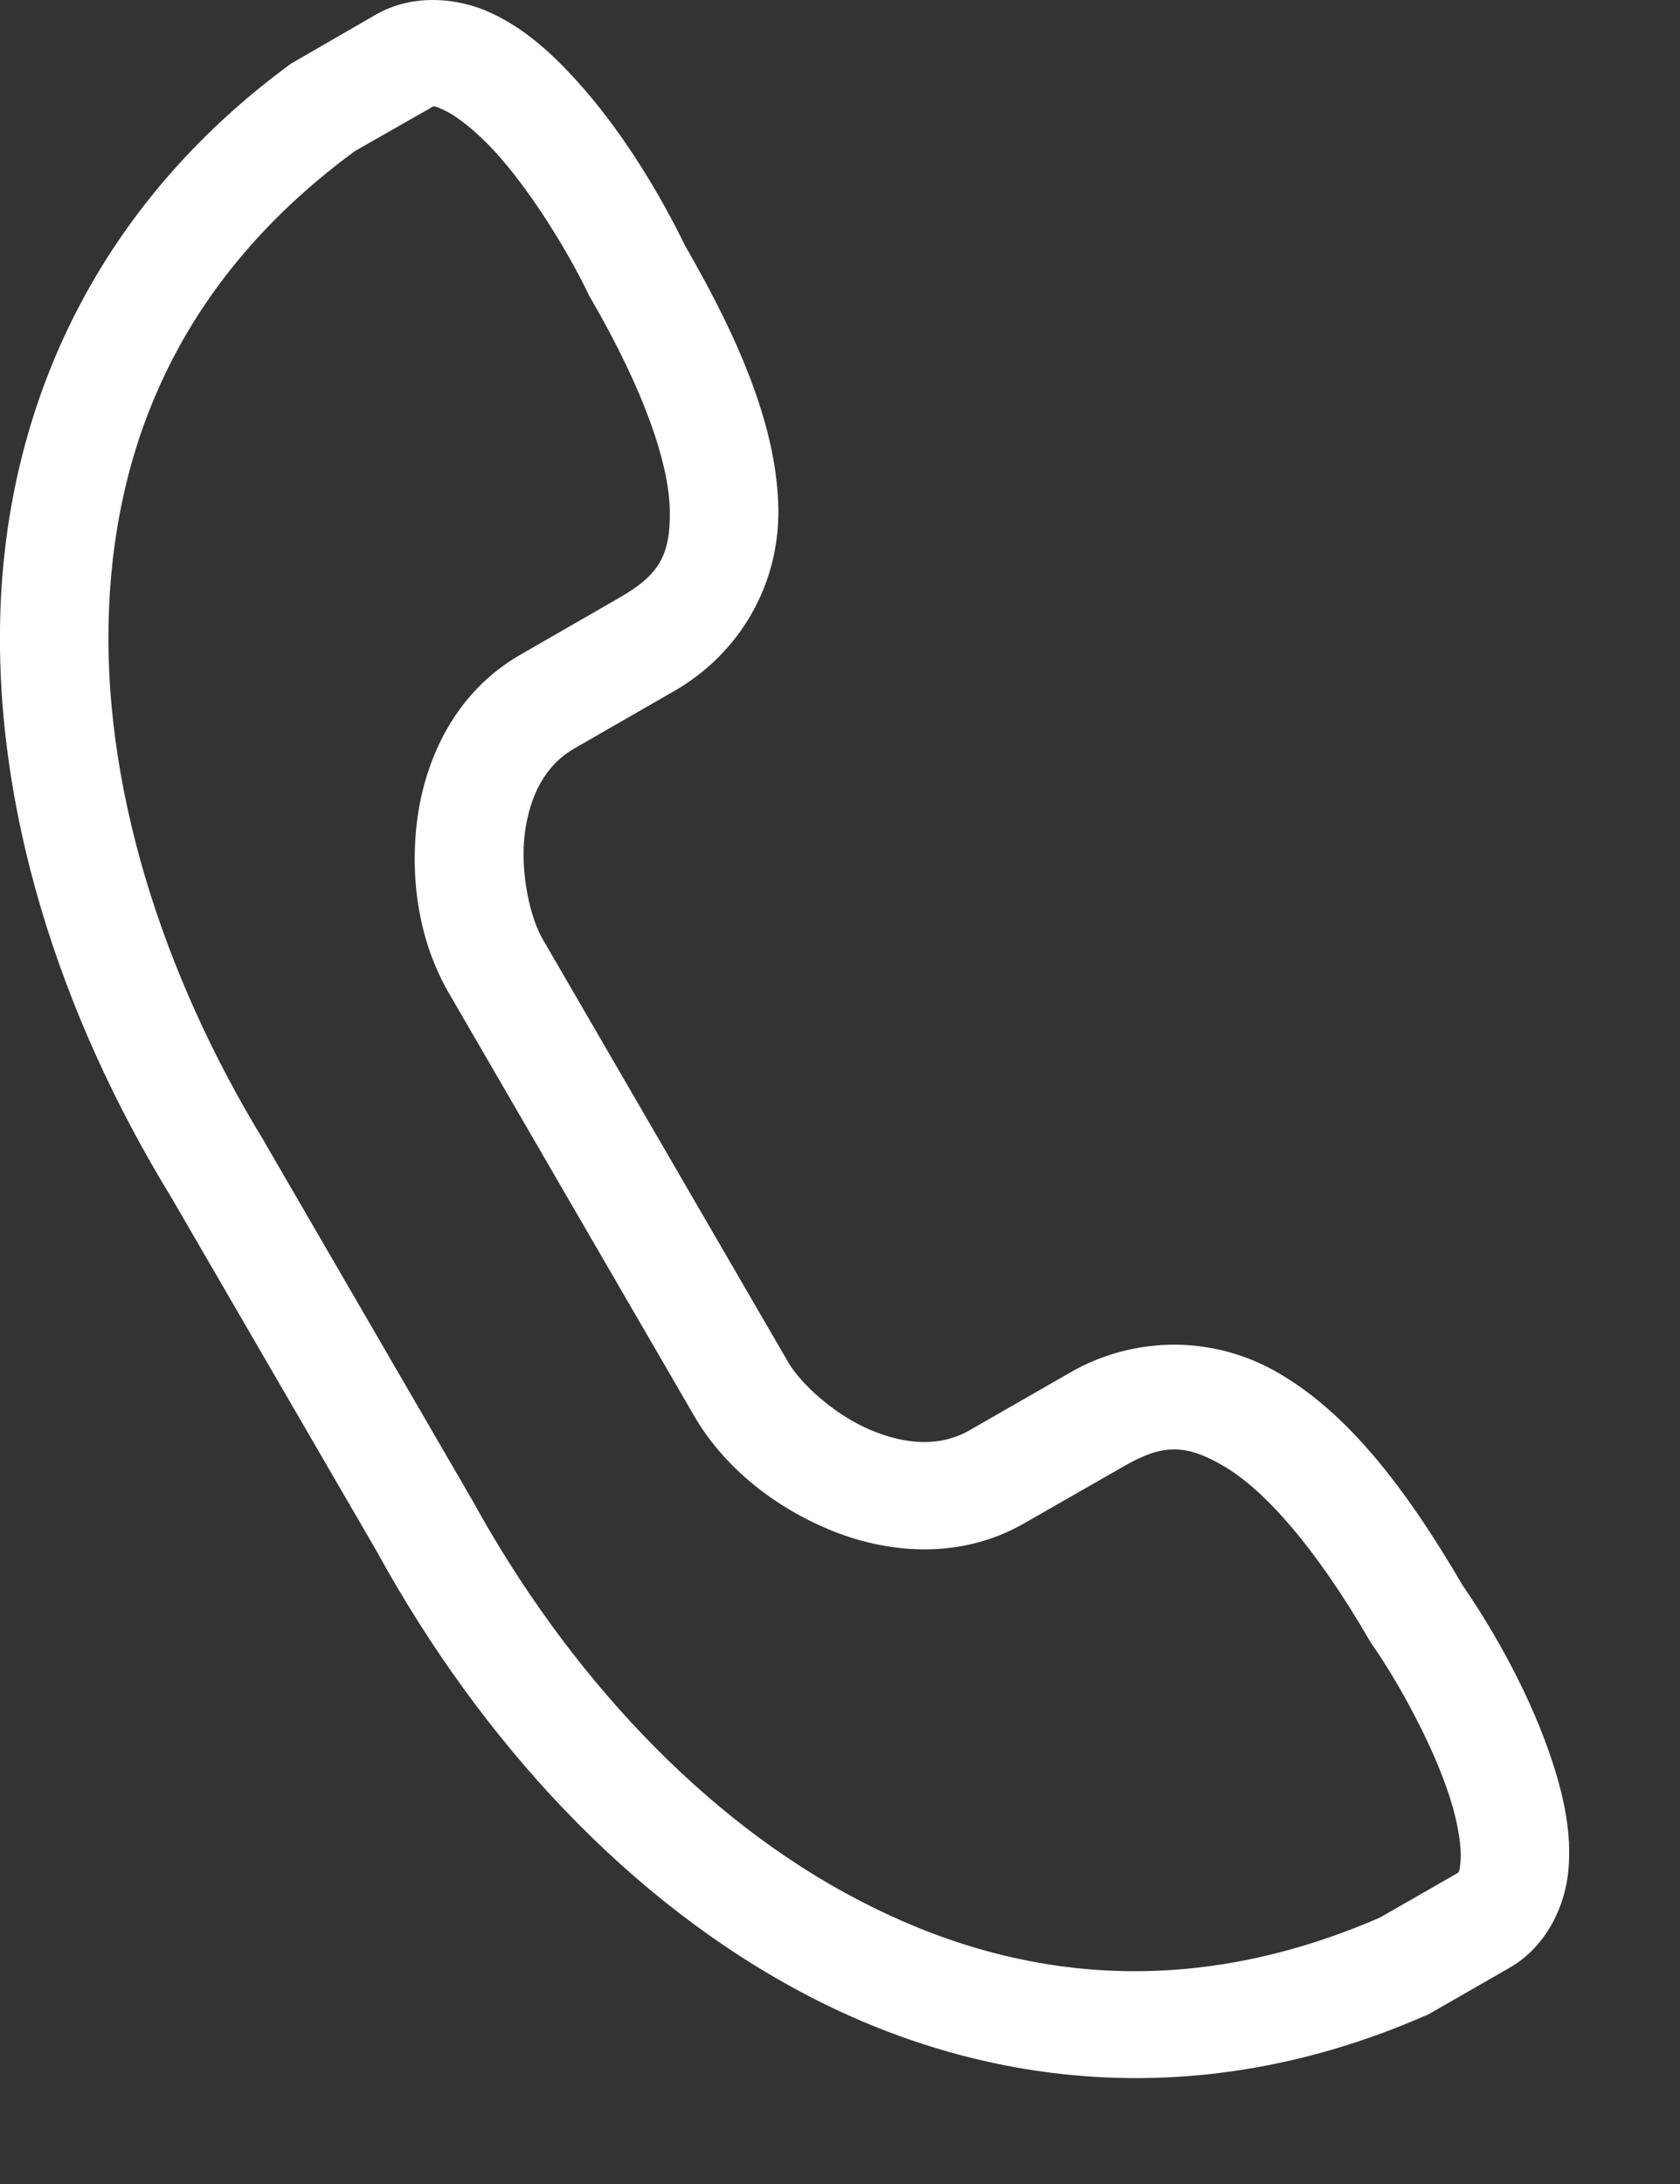<svg width="10" height="13" viewBox="0 0 10 13" fill="none" xmlns="http://www.w3.org/2000/svg">
    <rect x="0" y="0" width="10" height="13" fill="#333333" stroke="none"/>
    <path d="M2.562 0.643C2.582 0.631 2.577 0.624 2.648 0.658C2.719 0.691 2.832 0.779 2.943 0.899C3.165 1.142 3.387 1.509 3.503 1.752C3.506 1.76 3.511 1.767 3.515 1.774C3.842 2.337 3.982 2.767 3.987 3.038C3.992 3.308 3.919 3.424 3.69 3.556L3.096 3.898C2.71 4.12 2.528 4.518 2.482 4.89C2.437 5.262 2.505 5.623 2.67 5.908L4.133 8.43C4.299 8.715 4.58 8.954 4.927 9.101C5.273 9.248 5.711 9.289 6.097 9.067L6.691 8.727C6.921 8.595 7.058 8.592 7.291 8.731C7.525 8.87 7.828 9.205 8.154 9.768C8.159 9.776 8.163 9.783 8.169 9.791C8.322 10.011 8.53 10.386 8.63 10.699C8.68 10.855 8.7 10.995 8.694 11.074C8.687 11.152 8.685 11.143 8.664 11.156L8.214 11.414C7.081 11.906 6.044 11.796 5.116 11.313C4.185 10.831 3.376 9.957 2.813 8.933C2.811 8.931 2.811 8.928 2.809 8.926L1.576 6.801C1.575 6.798 1.573 6.796 1.572 6.793C0.962 5.796 0.604 4.662 0.649 3.62C0.693 2.579 1.118 1.629 2.113 0.899L2.562 0.643ZM2.923 0.077C2.728 -0.014 2.459 -0.04 2.239 0.086L1.763 0.361C1.752 0.367 1.742 0.373 1.732 0.379C0.585 1.219 0.056 2.388 0.004 3.594C-0.047 4.798 0.355 6.042 1.02 7.128L2.247 9.242C2.247 9.242 2.248 9.242 2.248 9.243L2.25 9.248C2.864 10.361 3.744 11.326 4.817 11.883C5.892 12.441 7.172 12.57 8.477 12.001C8.489 11.997 8.5 11.992 8.51 11.986L8.987 11.712C9.207 11.585 9.318 11.342 9.336 11.129C9.355 10.915 9.311 10.708 9.246 10.504C9.116 10.099 8.893 9.708 8.707 9.438C8.355 8.835 8.017 8.414 7.624 8.181C7.435 8.067 7.219 8.006 6.998 8.004C6.777 8.003 6.559 8.06 6.368 8.171L5.774 8.512C5.599 8.613 5.395 8.602 5.18 8.511C4.965 8.42 4.767 8.237 4.692 8.109L3.229 5.588C3.155 5.46 3.096 5.197 3.123 4.967C3.152 4.736 3.244 4.556 3.419 4.455L4.012 4.114C4.399 3.892 4.64 3.486 4.633 3.027C4.625 2.572 4.428 2.068 4.077 1.461C3.934 1.167 3.707 0.779 3.421 0.468C3.276 0.309 3.118 0.168 2.923 0.077Z" fill="white"/>
</svg>
